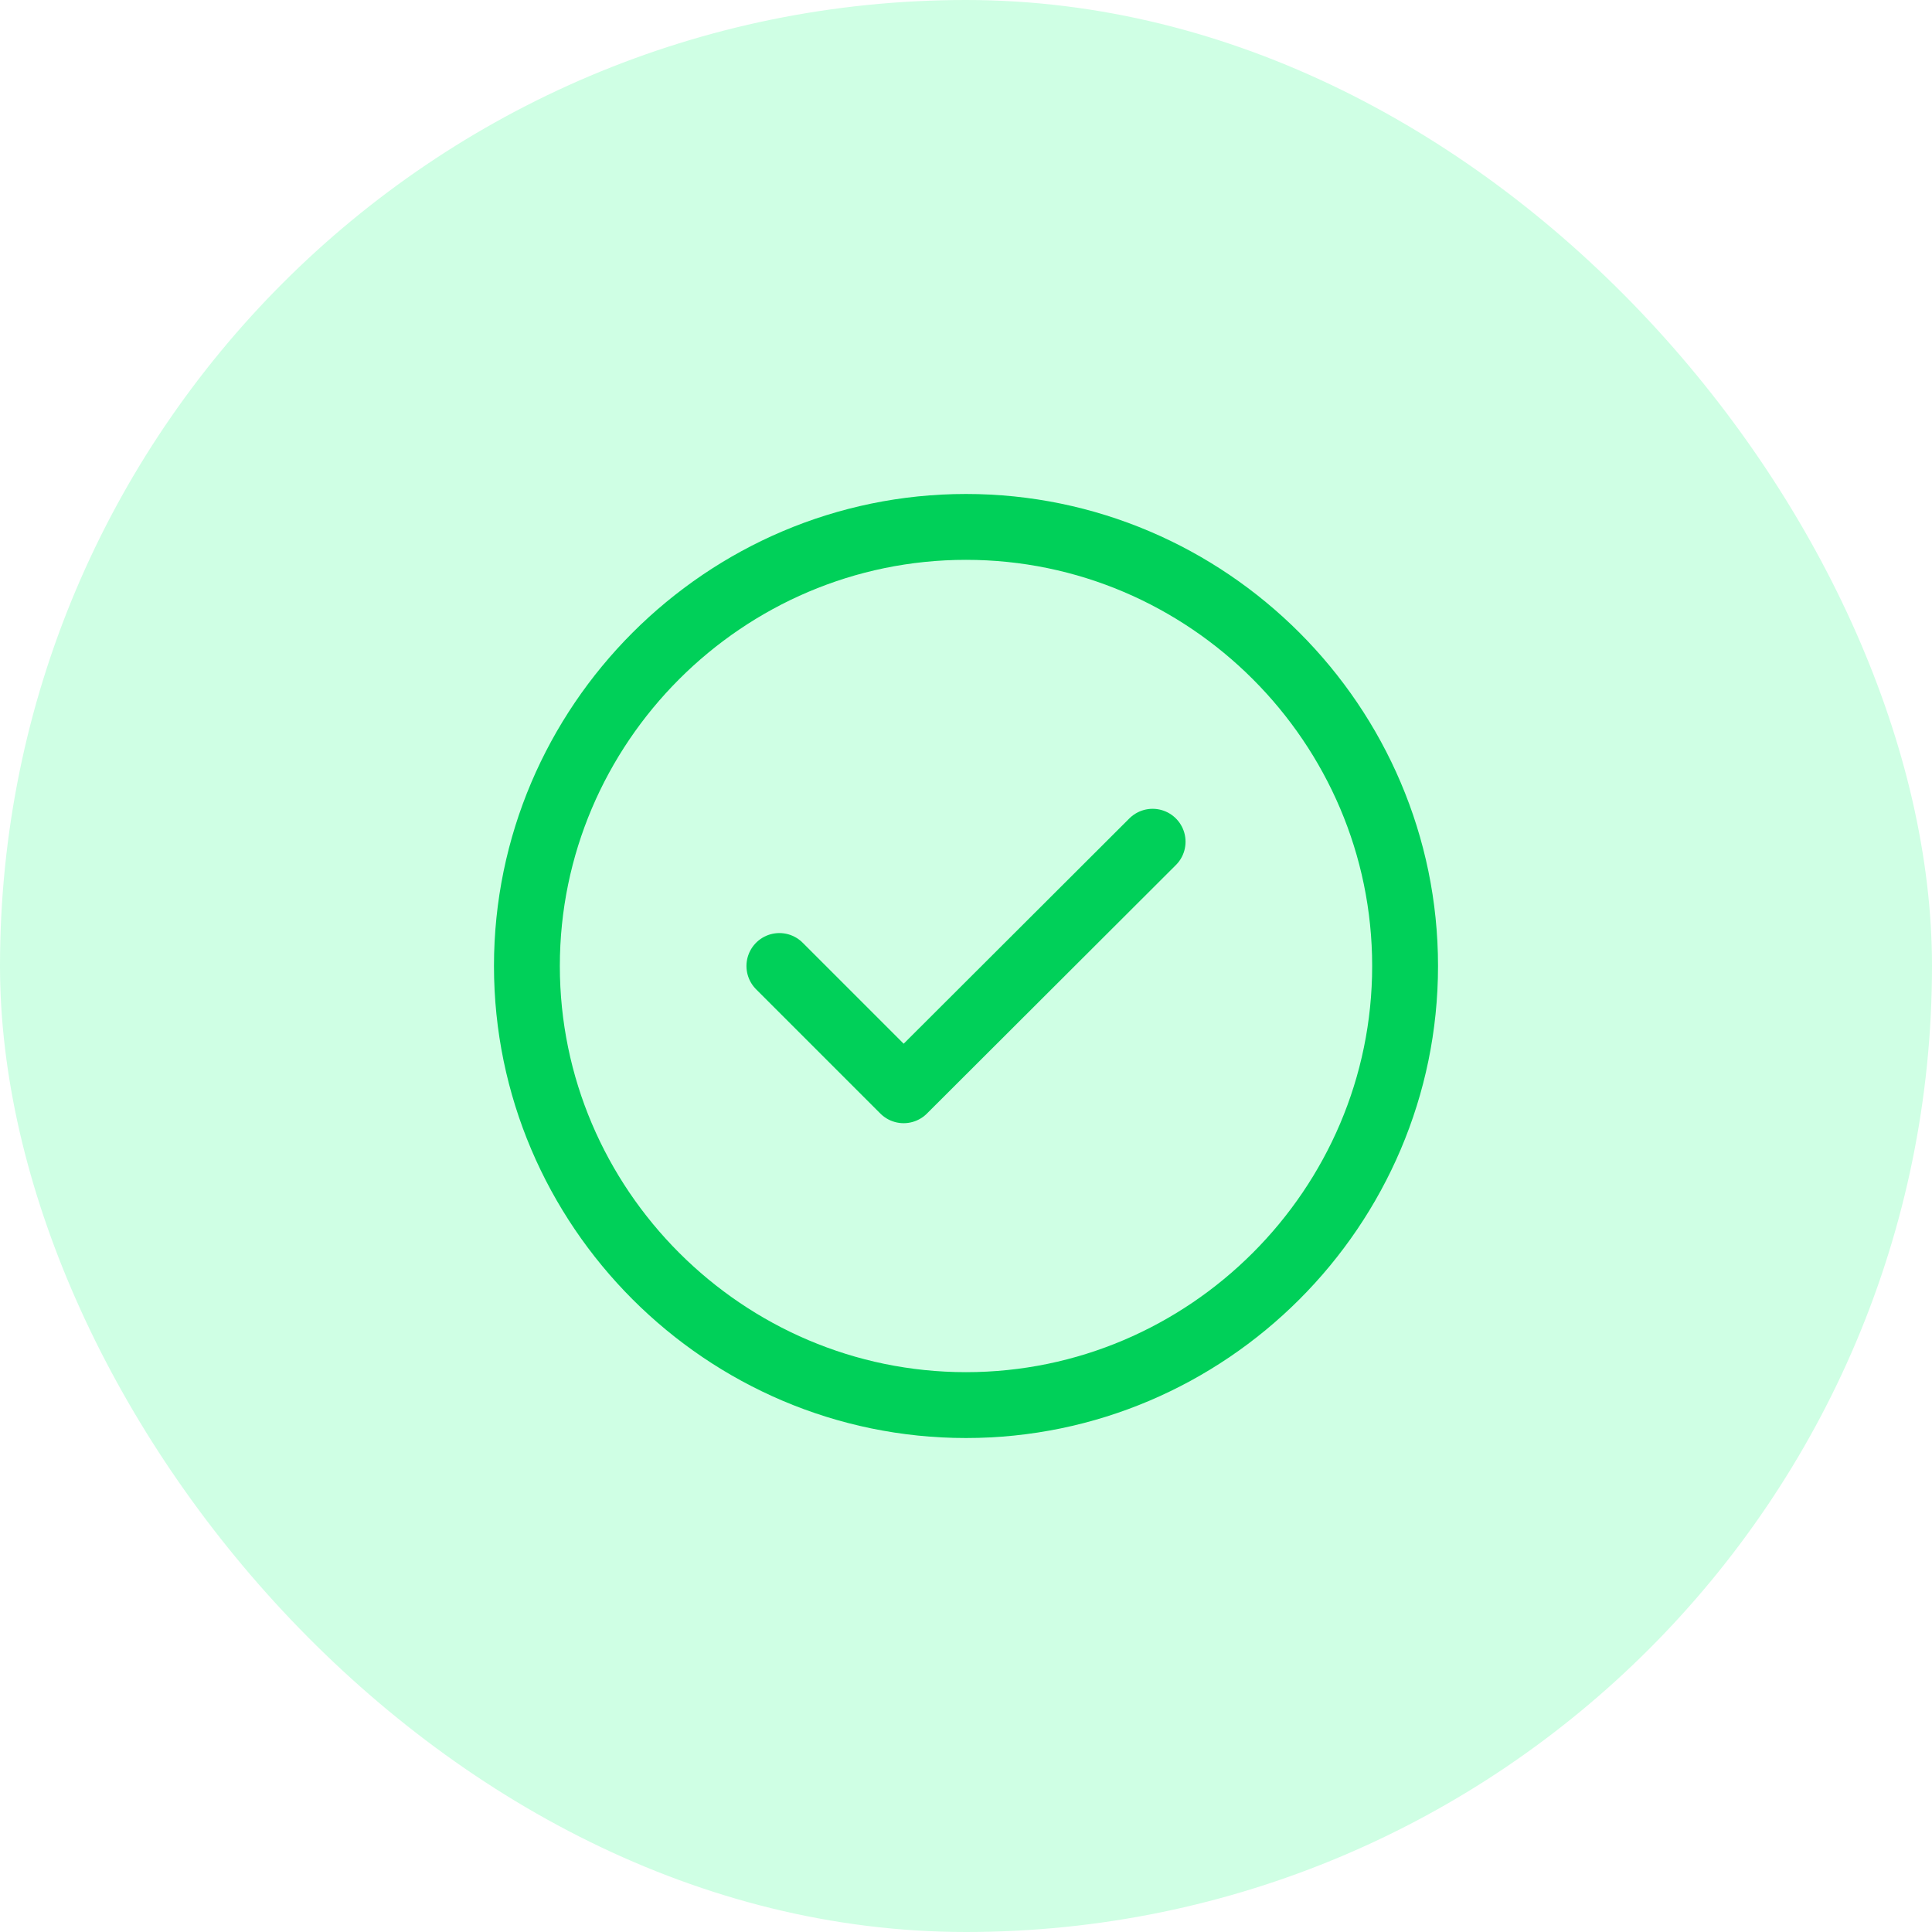 <svg width="44" height="44" viewBox="0 0 44 44" fill="none" xmlns="http://www.w3.org/2000/svg">
<g filter="url(#filter0_b_18881_32678)">
<rect width="44" height="44" rx="22" fill="#13FF7A" fill-opacity="0.2"/>
<path d="M22 32C27.5 32 32 27.5 32 22C32 16.5 27.5 12 22 12C16.5 12 12 16.5 12 22C12 27.5 16.5 32 22 32Z" stroke="#00D059" stroke-width="1.5" stroke-linecap="round" stroke-linejoin="round"/>
<path d="M17.75 22L20.58 24.83L26.25 19.17" stroke="#00D059" stroke-width="1.5" stroke-linecap="round" stroke-linejoin="round"/>
</g>
<defs>
<filter id="filter0_b_18881_32678" x="-4" y="-4" width="52" height="52" filterUnits="userSpaceOnUse" color-interpolation-filters="sRGB">
<feFlood flood-opacity="0" result="BackgroundImageFix"/>
<feGaussianBlur in="BackgroundImageFix" stdDeviation="2"/>
<feComposite in2="SourceAlpha" operator="in" result="effect1_backgroundBlur_18881_32678"/>
<feBlend mode="normal" in="SourceGraphic" in2="effect1_backgroundBlur_18881_32678" result="shape"/>
</filter>
</defs>
</svg>
